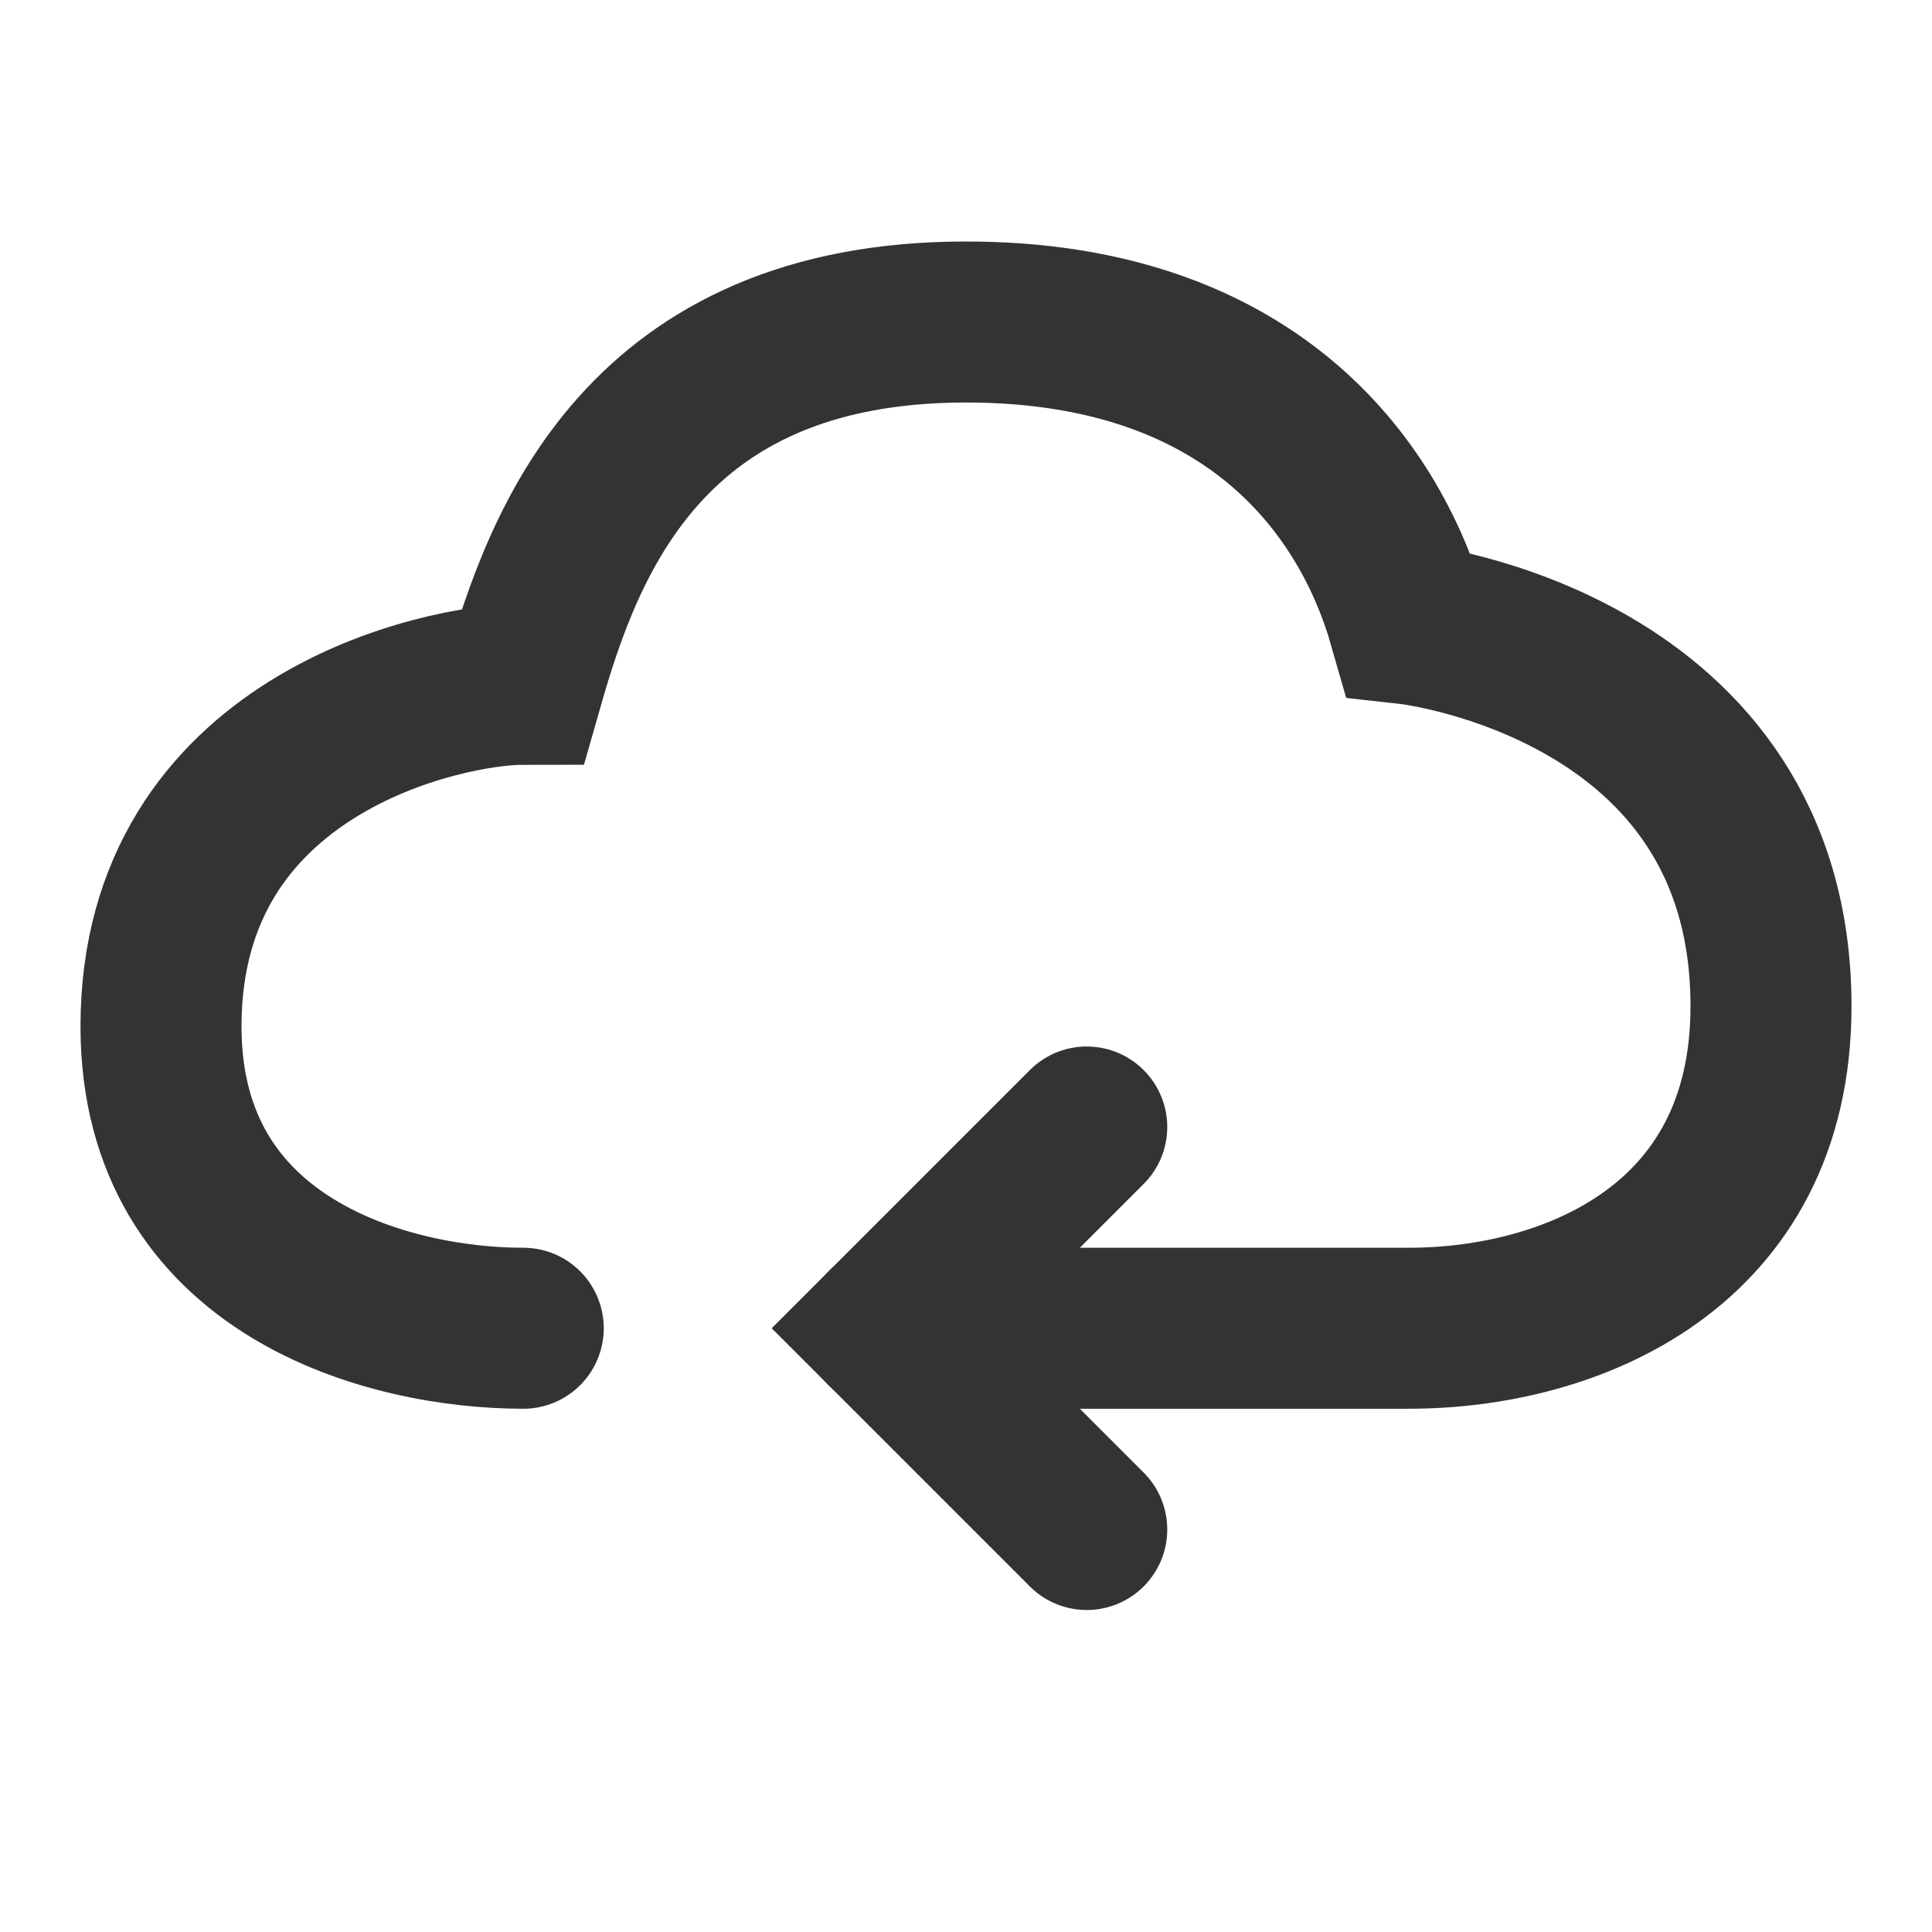 <?xml version="1.0" encoding="UTF-8"?><svg width="24" height="24" viewBox="0 0 48 48" fill="none" xmlns="http://www.w3.org/2000/svg"><path d="M13 33C9.667 33 4 31.5 4 25.5C4 18.5 11 17 13 17C14 13.5 16 8 24 8C31 8 34 12 35 15.5C35 15.5 44 16.5 44 25C44 31 39 33 35 33H22" stroke="#333" stroke-width="4" stroke-linecap="round" stroke-linejoin="miter"/><path d="M27 28L22 33L27 38" stroke="#333" stroke-width="4" stroke-linecap="round" stroke-linejoin="miter"/></svg>